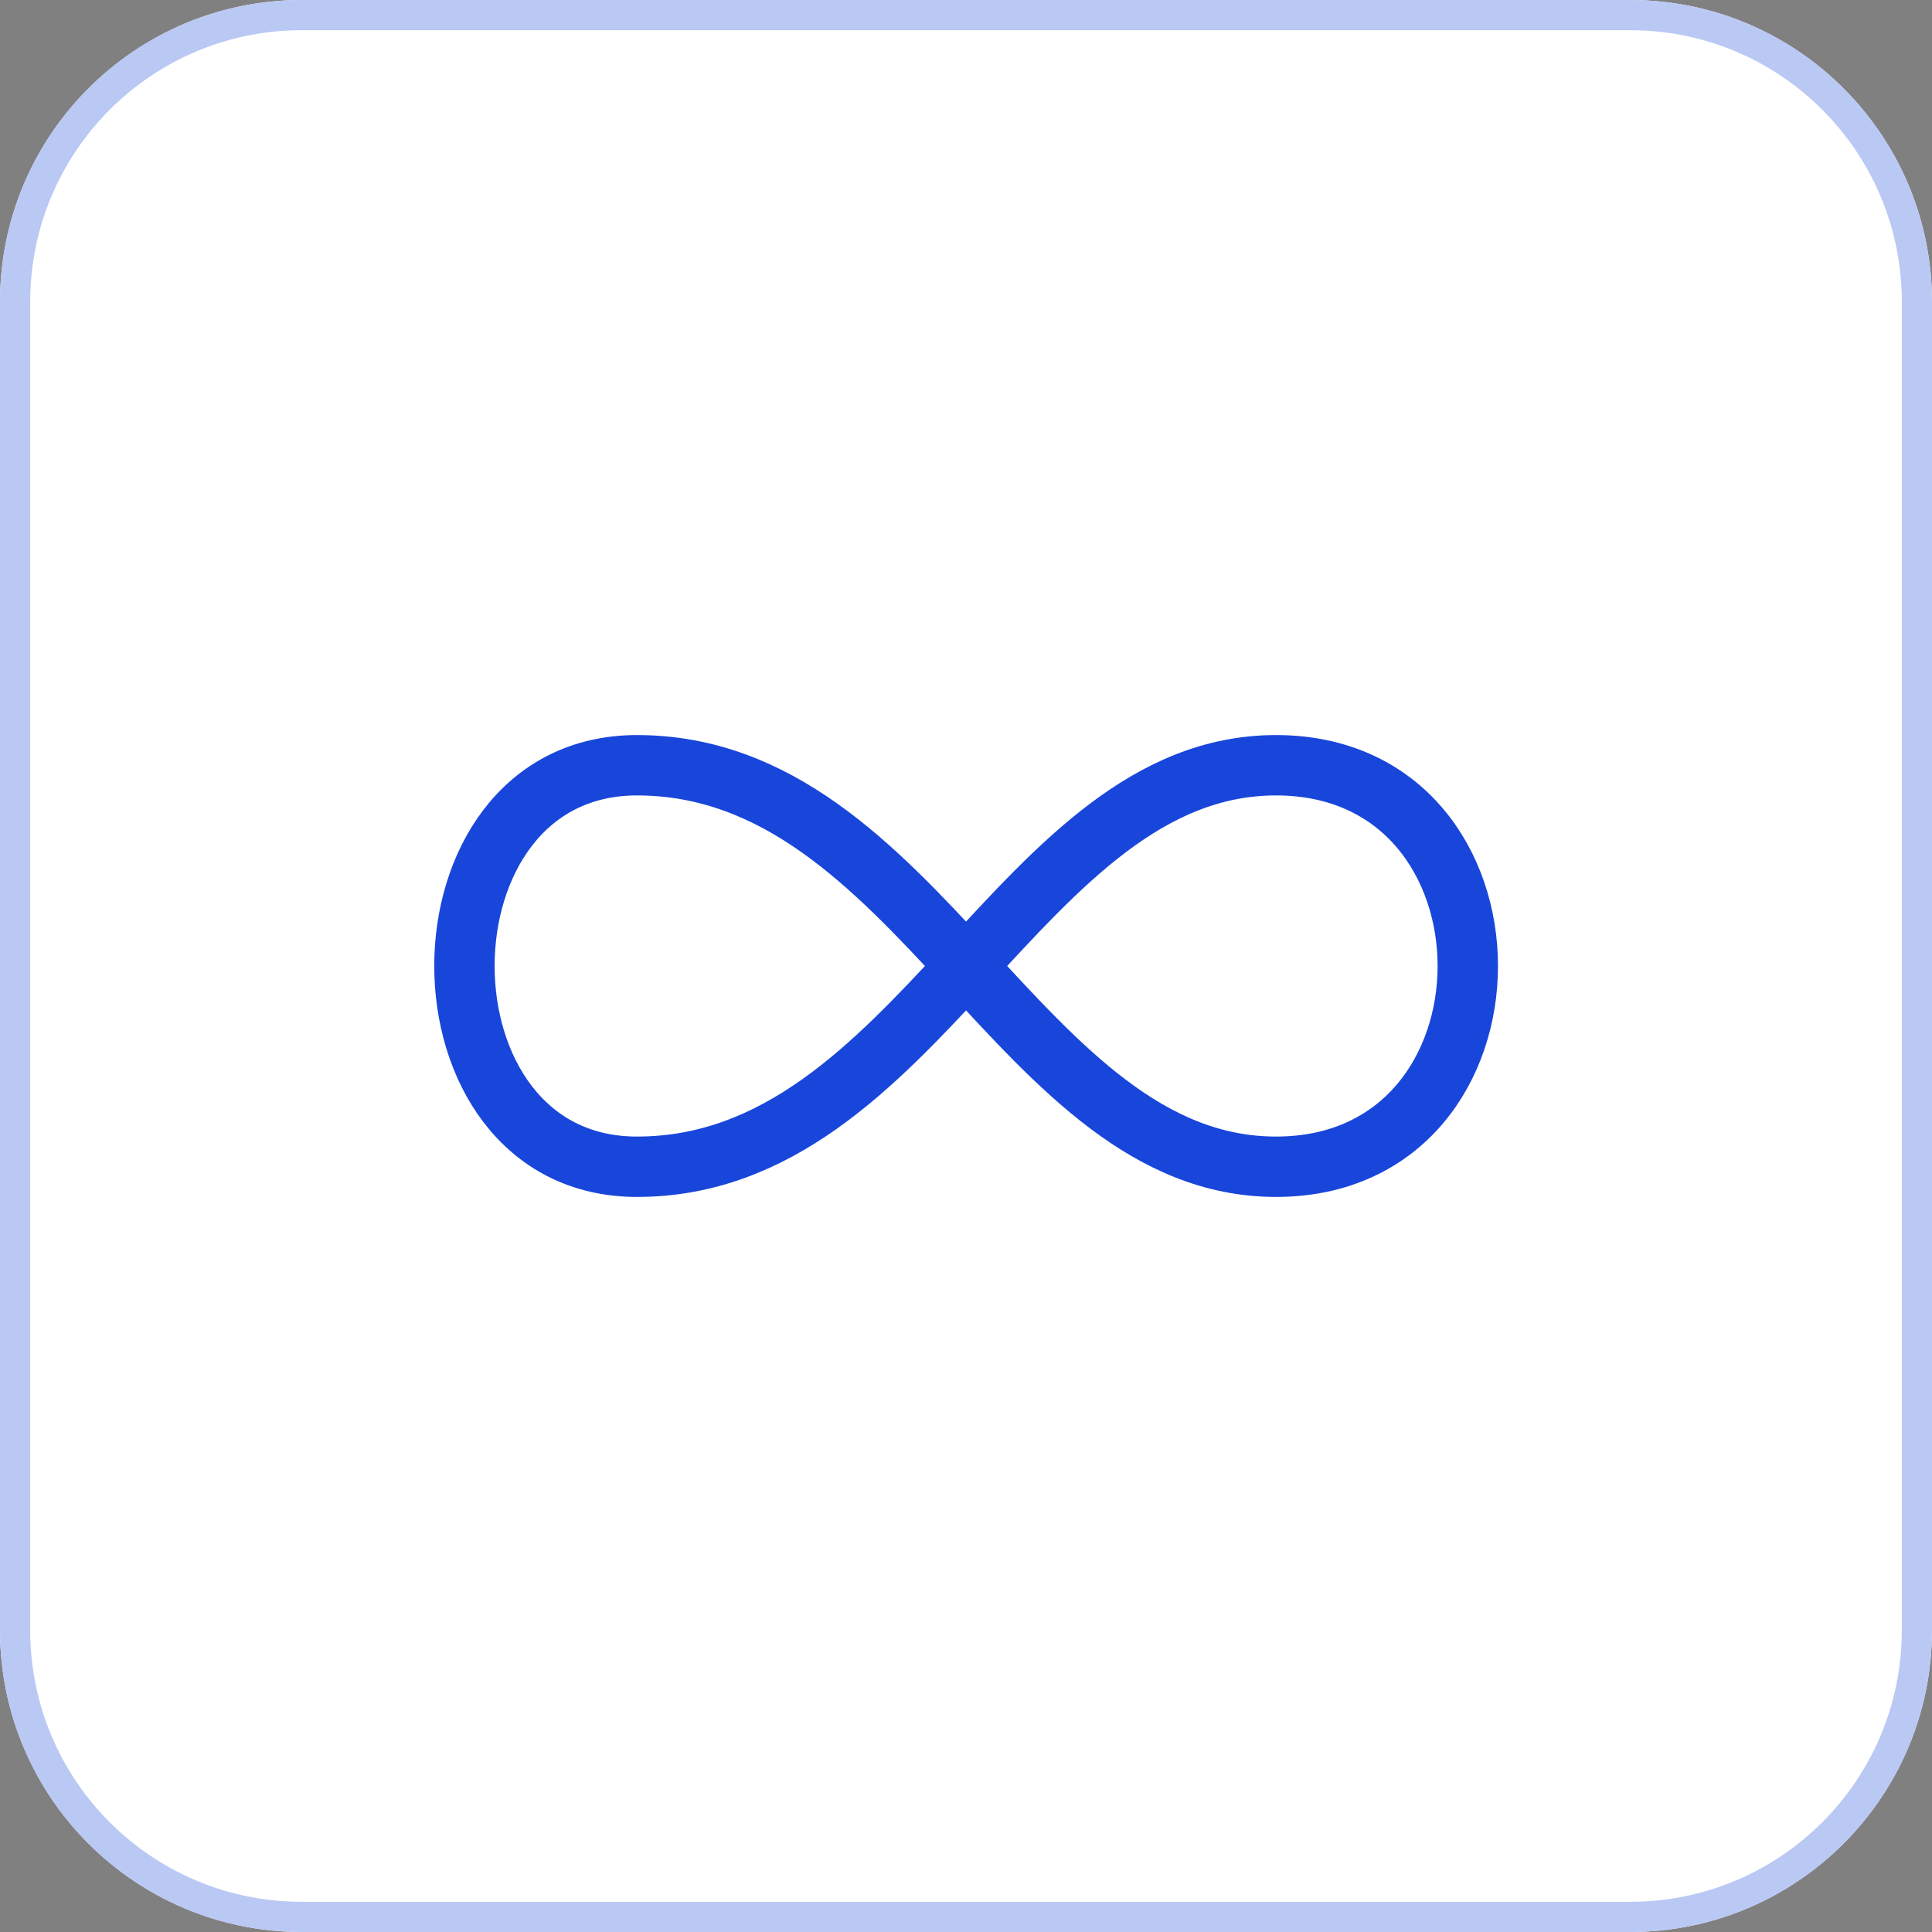 <svg width="64" height="64" viewBox="0 0 64 64" fill="none" xmlns="http://www.w3.org/2000/svg">
<rect x="0" y="0" width="64" height="64" fill="#808080" stroke="none"/>
<g clip-path="url(#clip0_1599_148)">
<path d="M0 10C0 4.48 4.48 0 10 0H54C59.52 0 64 4.48 64 10V54C64 59.52 59.52 64 54 64H10C4.48 64 0 59.52 0 54V10Z" fill="white"/>
<path d="M0.5 10C0.5 4.75 4.75 0.5 10 0.5H54C59.25 0.5 63.5 4.75 63.5 10V54C63.5 59.25 59.25 63.5 54 63.5H10C4.75 63.5 0.5 59.25 0.5 54V10Z" stroke="#BAC8F4"/>
<path d="M42.27 25.35C50.74 25.35 50.74 38.65 42.27 38.65C33.8 38.65 30.42 25.35 21.1 25.35C13.48 25.35 13.48 38.65 21.1 38.65C30.42 38.65 33.8 25.35 42.27 25.35Z" stroke="#1946DA" stroke-width="2" stroke-linecap="round" stroke-linejoin="round"/>
</g>
<defs>
<clipPath id="clip0_1599_148">
<rect width="64" height="64" fill="white"/>
</clipPath>
</defs>
</svg>
